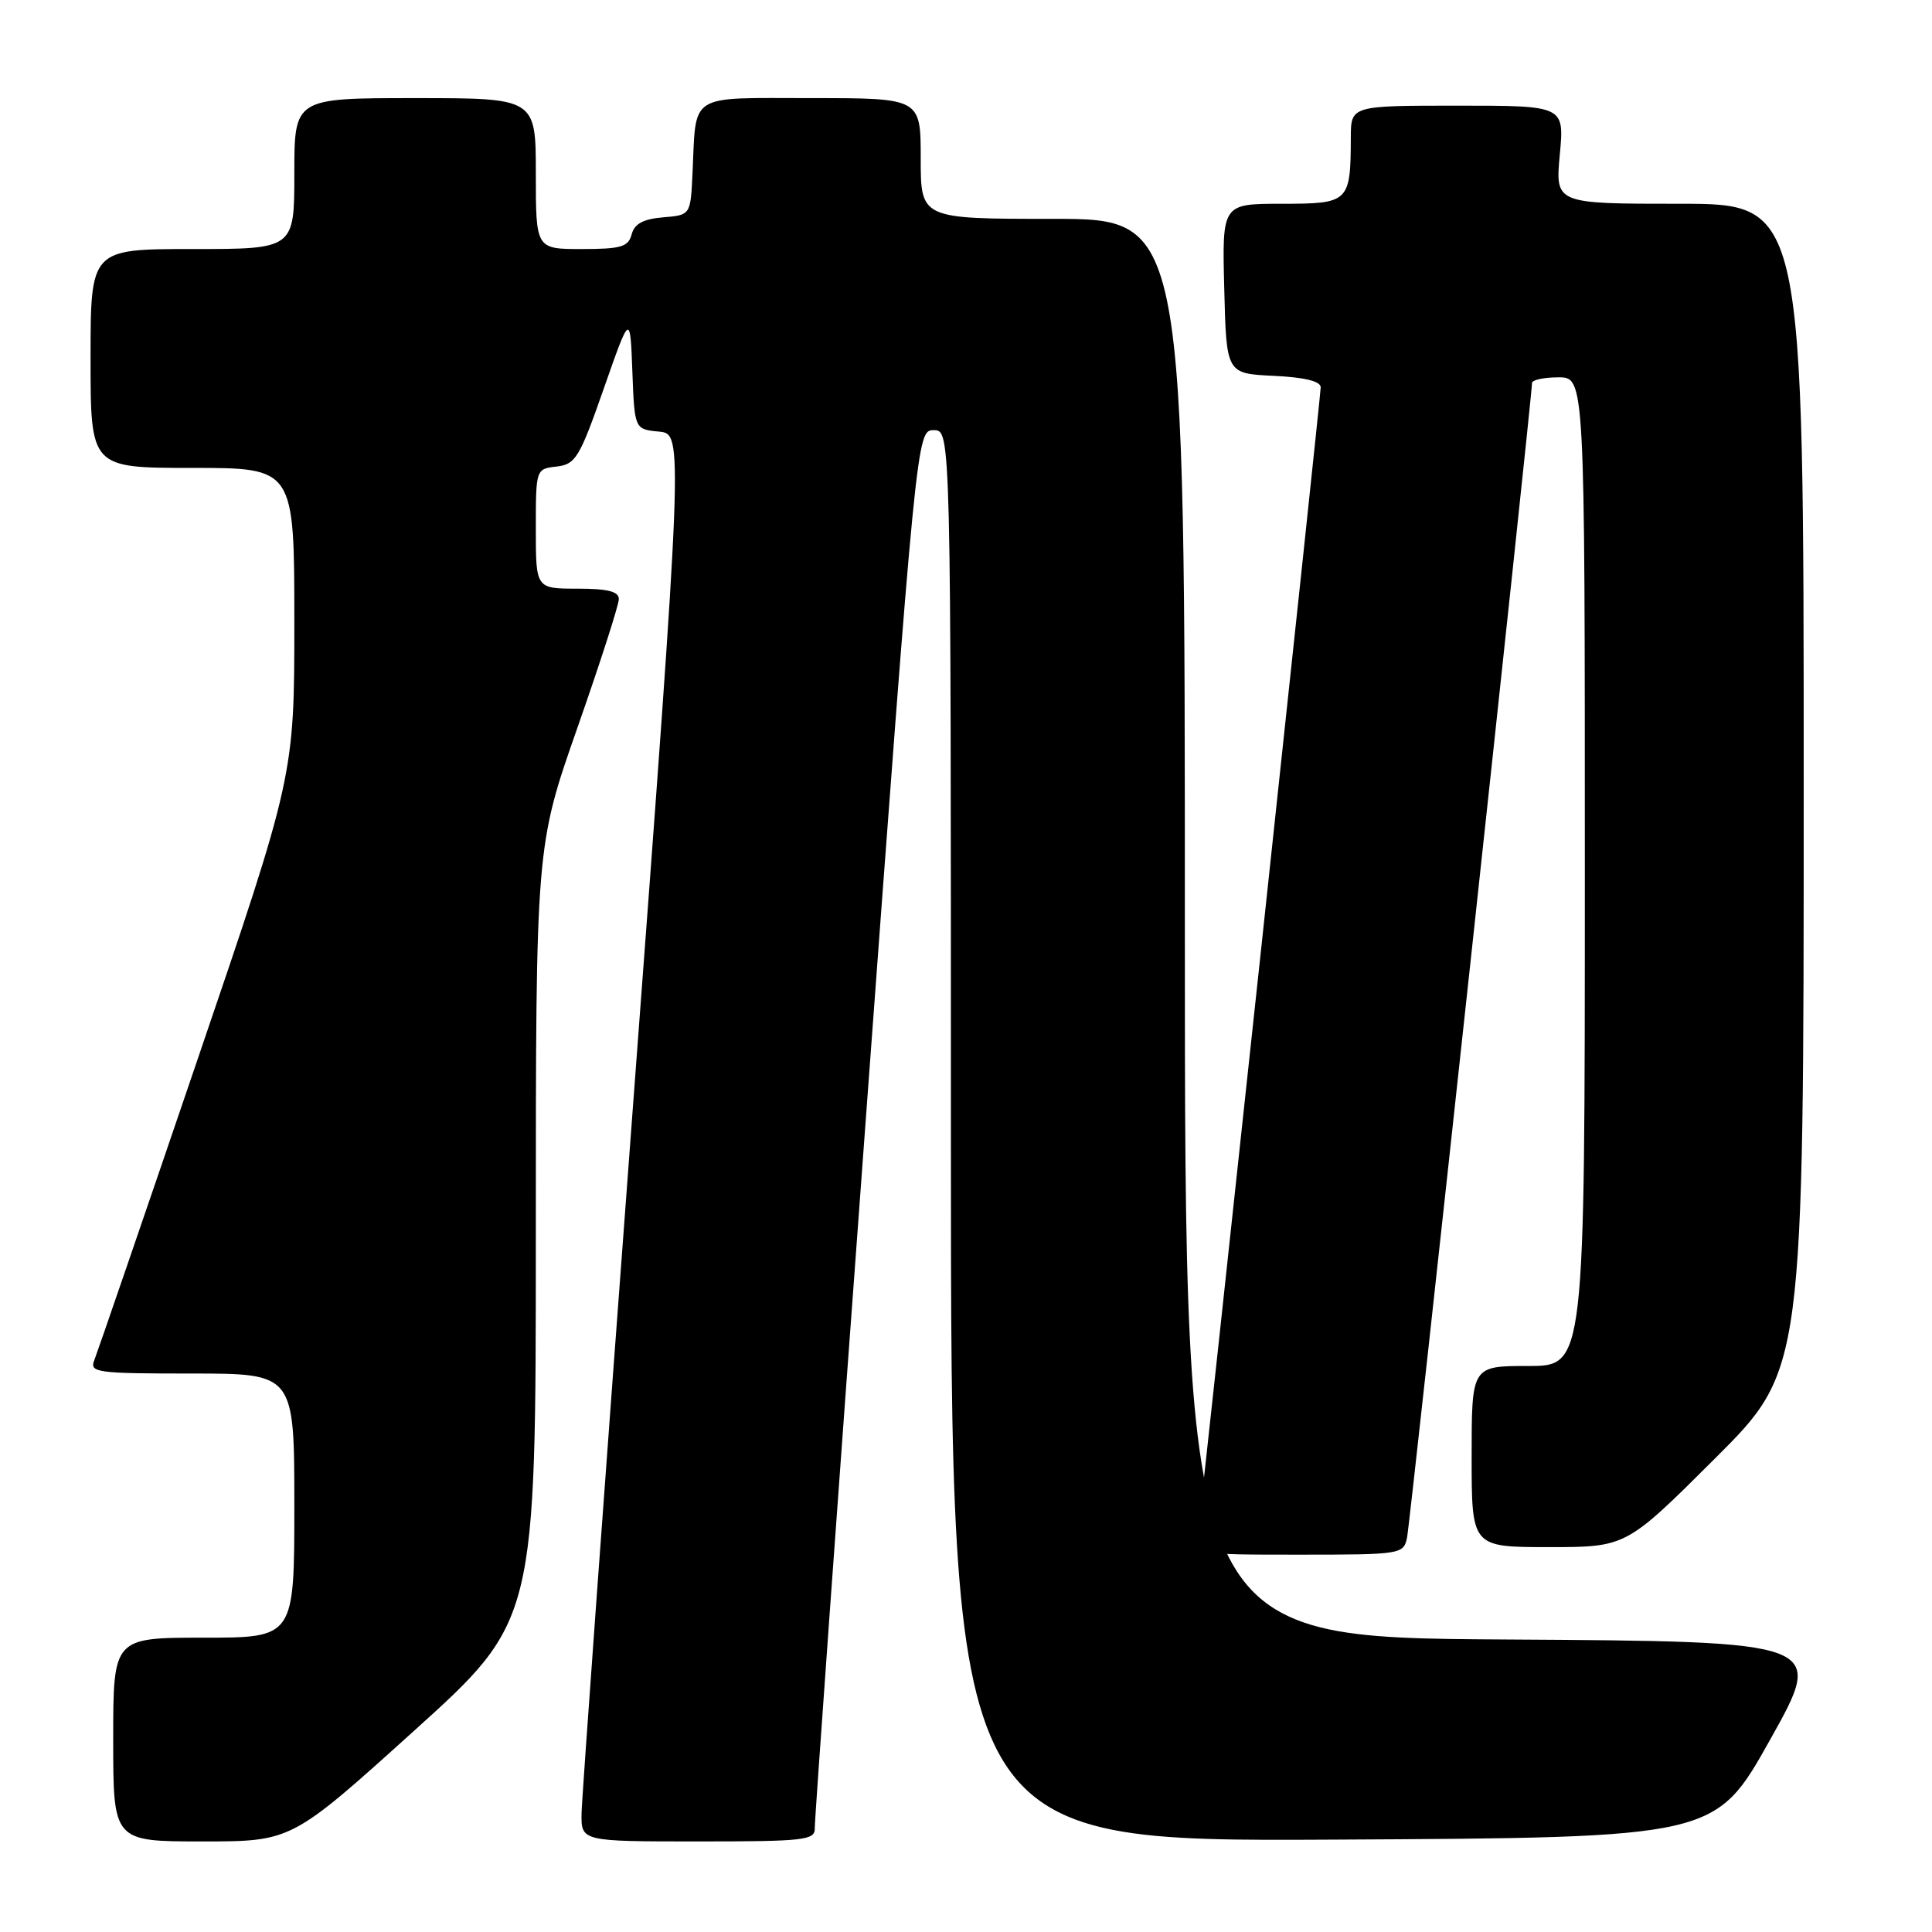 <?xml version="1.0" encoding="UTF-8" standalone="no"?>
<!DOCTYPE svg PUBLIC "-//W3C//DTD SVG 1.1//EN" "http://www.w3.org/Graphics/SVG/1.1/DTD/svg11.dtd" >
<svg xmlns="http://www.w3.org/2000/svg" xmlns:xlink="http://www.w3.org/1999/xlink" version="1.1" viewBox="0 0 256 256">
 <g >
 <path fill="currentColor"
d=" M 54.81 229.39 C 71.00 214.78 71.00 214.78 71.00 163.47 C 71.00 112.15 71.00 112.15 76.50 96.46 C 79.53 87.82 82.00 80.14 82.00 79.38 C 82.00 78.37 80.51 78.00 76.50 78.00 C 71.00 78.00 71.00 78.00 71.00 70.07 C 71.00 62.15 71.01 62.13 73.75 61.82 C 76.27 61.53 76.80 60.65 80.00 51.50 C 83.50 41.50 83.50 41.50 83.79 49.19 C 84.08 56.88 84.08 56.88 87.32 57.19 C 90.56 57.50 90.56 57.50 83.84 147.00 C 80.15 196.22 77.10 238.19 77.06 240.25 C 77.00 244.00 77.00 244.00 92.50 244.00 C 106.61 244.00 108.00 243.84 107.96 242.25 C 107.93 241.29 110.96 199.21 114.69 148.75 C 121.47 57.00 121.47 57.00 123.73 57.00 C 126.00 57.00 126.00 57.00 126.00 150.51 C 126.00 244.02 126.00 244.02 176.64 243.76 C 227.28 243.50 227.28 243.50 234.56 230.50 C 241.84 217.50 241.84 217.50 199.42 217.24 C 157.00 216.98 157.00 216.98 157.00 122.99 C 157.00 29.00 157.00 29.00 139.50 29.00 C 122.00 29.00 122.00 29.00 122.00 21.00 C 122.00 13.00 122.00 13.00 107.52 13.00 C 91.01 13.00 92.27 12.20 91.76 23.00 C 91.50 28.50 91.50 28.50 87.85 28.80 C 85.23 29.02 84.06 29.66 83.70 31.05 C 83.26 32.71 82.29 33.00 77.09 33.00 C 71.00 33.00 71.00 33.00 71.00 23.00 C 71.00 13.00 71.00 13.00 55.00 13.00 C 39.00 13.00 39.00 13.00 39.00 23.00 C 39.00 33.00 39.00 33.00 25.50 33.00 C 12.00 33.00 12.00 33.00 12.00 47.50 C 12.00 62.00 12.00 62.00 25.50 62.00 C 39.00 62.00 39.00 62.00 39.00 82.39 C 39.00 102.77 39.00 102.77 26.09 140.64 C 19.00 161.46 12.87 179.29 12.49 180.25 C 11.84 181.87 12.83 182.00 25.39 182.00 C 39.00 182.00 39.00 182.00 39.00 199.50 C 39.00 217.00 39.00 217.00 27.00 217.00 C 15.00 217.00 15.00 217.00 15.00 230.50 C 15.00 244.00 15.00 244.00 26.81 244.00 C 38.63 244.00 38.63 244.00 54.81 229.39 Z  M 186.44 203.75 C 186.86 201.76 203.00 52.65 203.00 50.75 C 203.00 50.34 204.57 50.00 206.50 50.00 C 210.00 50.00 210.00 50.00 210.00 115.50 C 210.00 181.00 210.00 181.00 202.50 181.00 C 195.00 181.00 195.00 181.00 195.00 193.00 C 195.00 205.00 195.00 205.00 205.23 205.00 C 215.47 205.00 215.47 205.00 227.23 193.27 C 239.00 181.53 239.00 181.53 239.00 104.27 C 239.00 27.00 239.00 27.00 222.54 27.00 C 206.08 27.00 206.08 27.00 206.68 20.50 C 207.29 14.00 207.29 14.00 193.14 14.00 C 179.00 14.00 179.00 14.00 178.99 18.25 C 178.96 26.81 178.76 27.00 169.85 27.00 C 161.93 27.00 161.93 27.00 162.22 38.25 C 162.50 49.50 162.50 49.50 168.75 49.80 C 172.86 49.99 175.00 50.52 175.00 51.32 C 175.00 52.48 159.45 197.40 158.70 203.25 C 158.35 206.00 158.35 206.00 172.15 206.00 C 185.67 206.00 185.97 205.95 186.44 203.75 Z "/>
</g>
</svg>